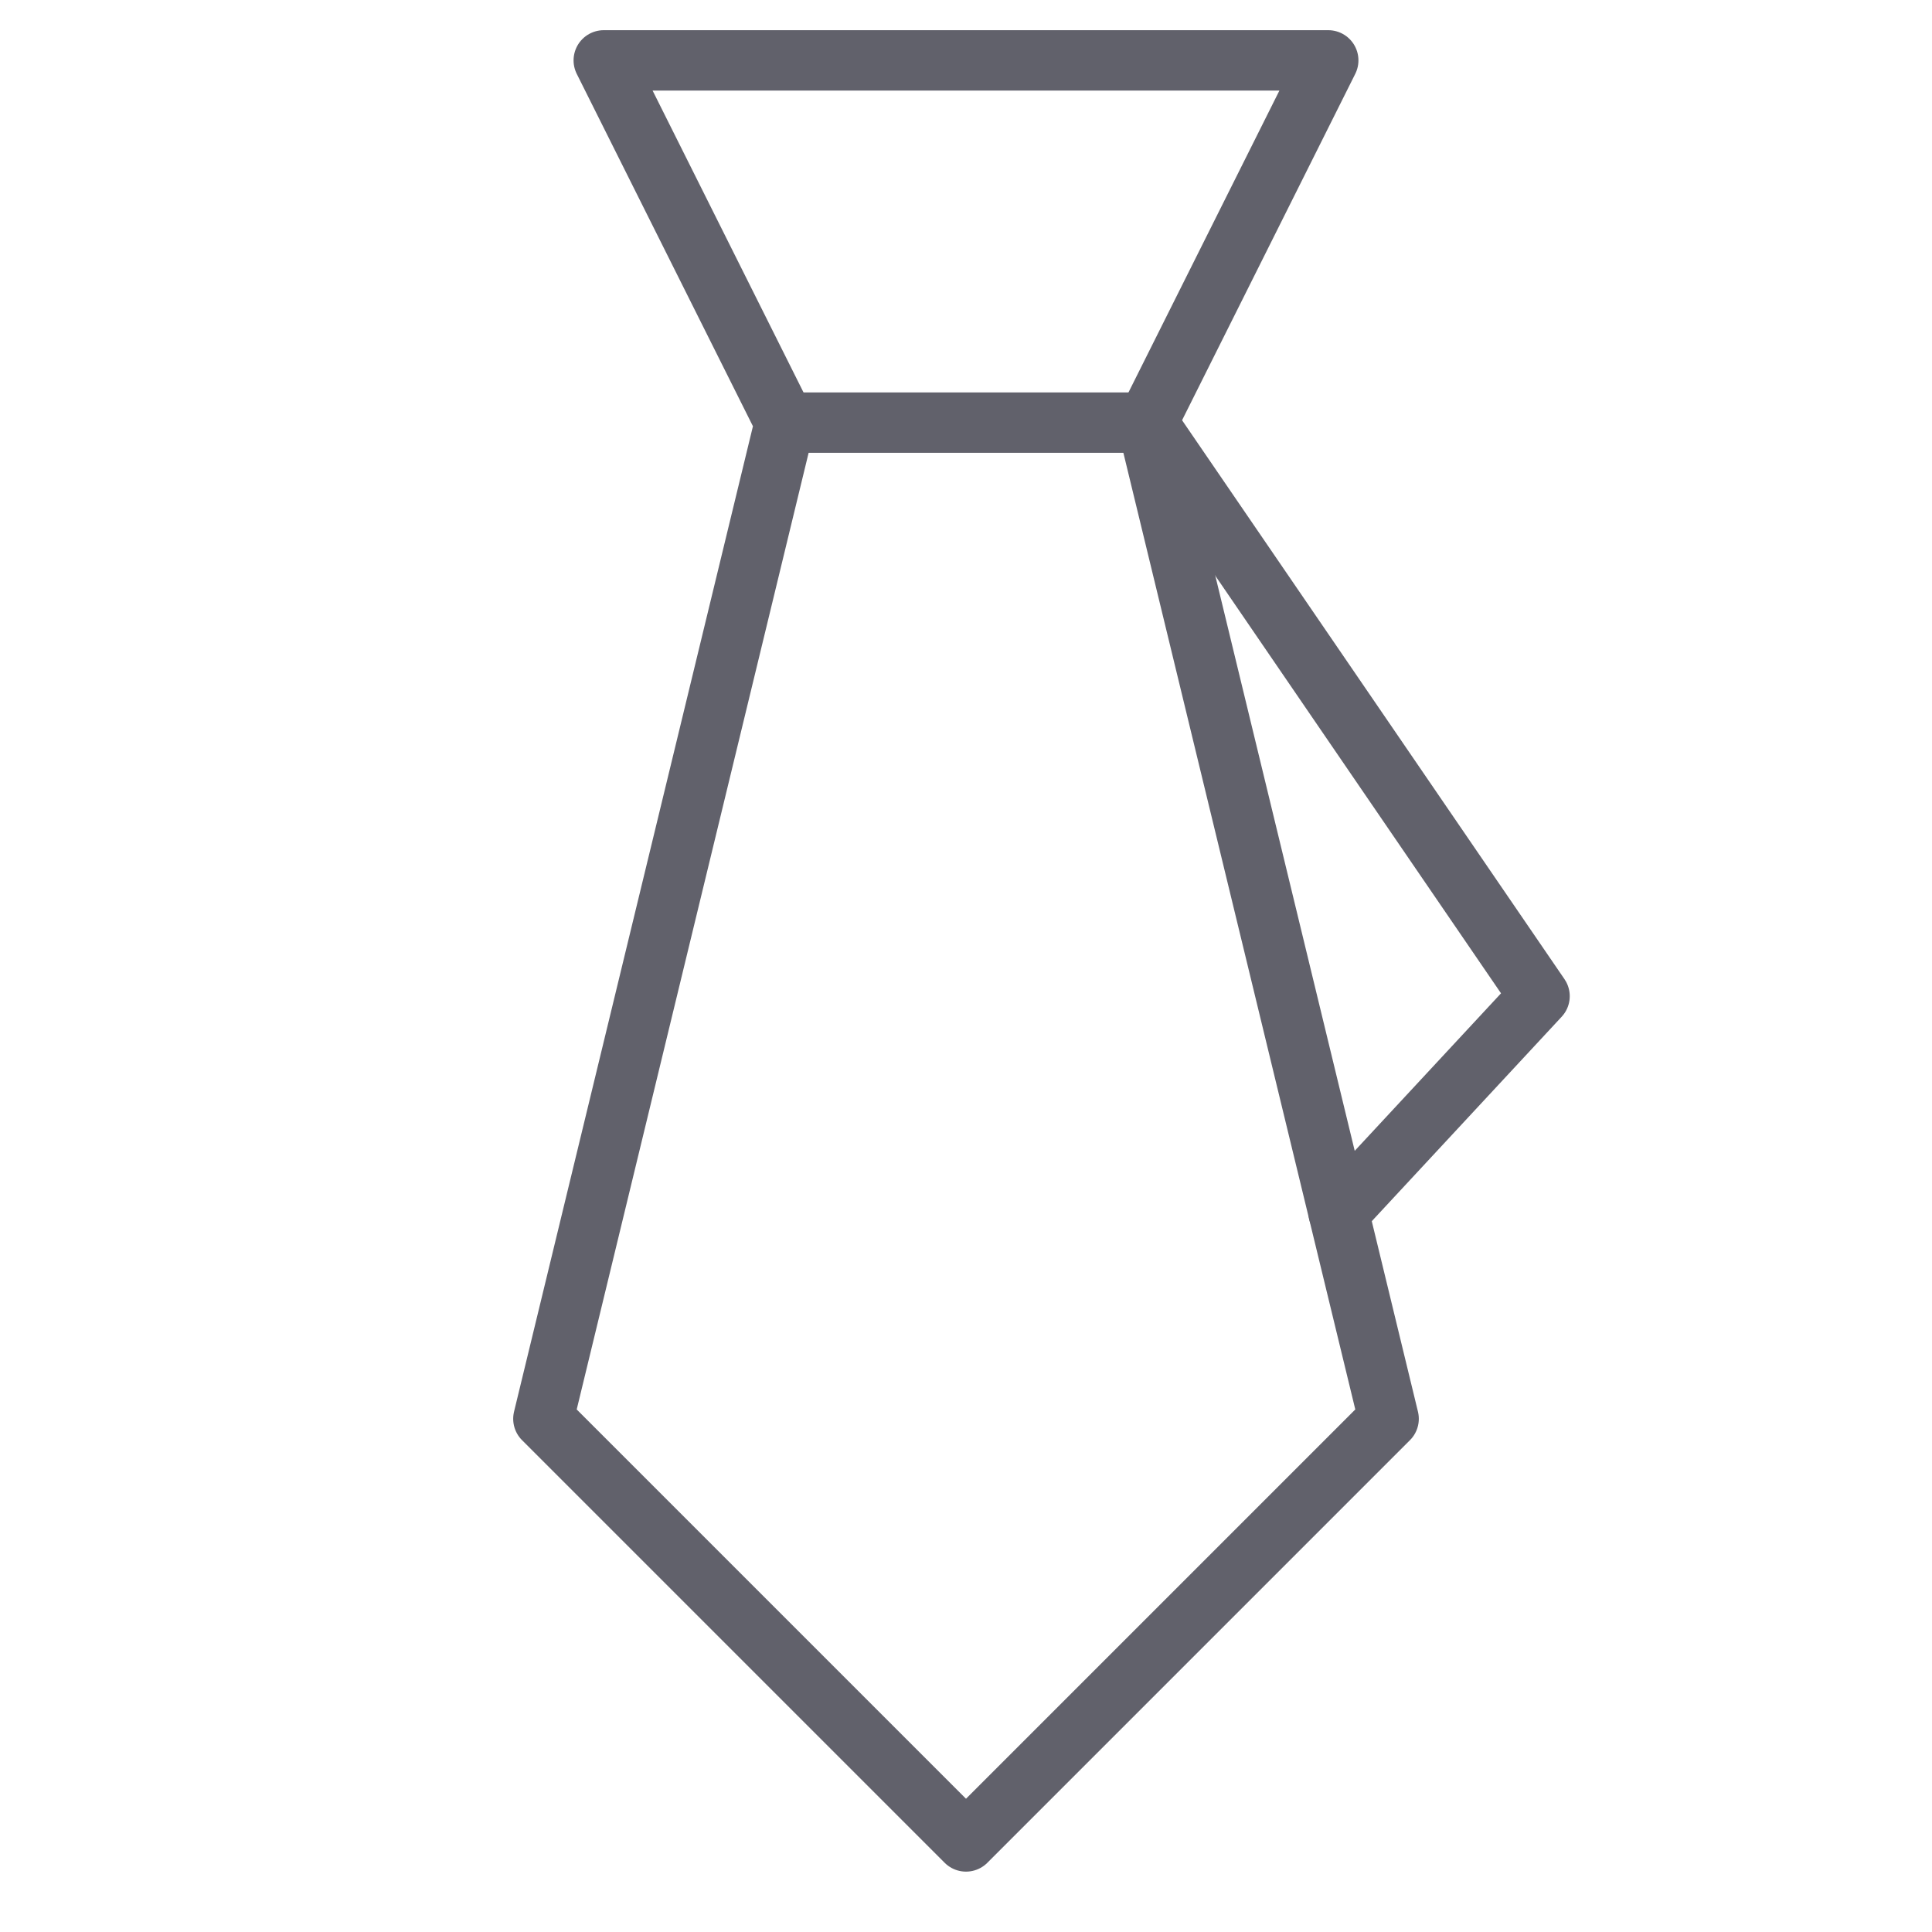 <svg xmlns="http://www.w3.org/2000/svg" height="64" width="64" viewBox="0 0 64 64"><title>tie 02 3</title><g stroke-linecap="round" fill="#61616b" stroke-linejoin="round" class="nc-icon-wrapper"><polyline data-cap="butt" data-color="color-2" fill="none" stroke="#61616b" stroke-width="2" points="38,14 51,33 44.343,40.167 "></polyline> <polygon fill="none" stroke="#61616b" stroke-width="2" points="38,14 44,2 20,2 26,14 18,47 32,61 46,47 "></polygon> <line data-cap="butt" fill="none" stroke="#61616b" stroke-width="2" x1="26" y1="14" x2="38" y2="14"></line></g></svg>